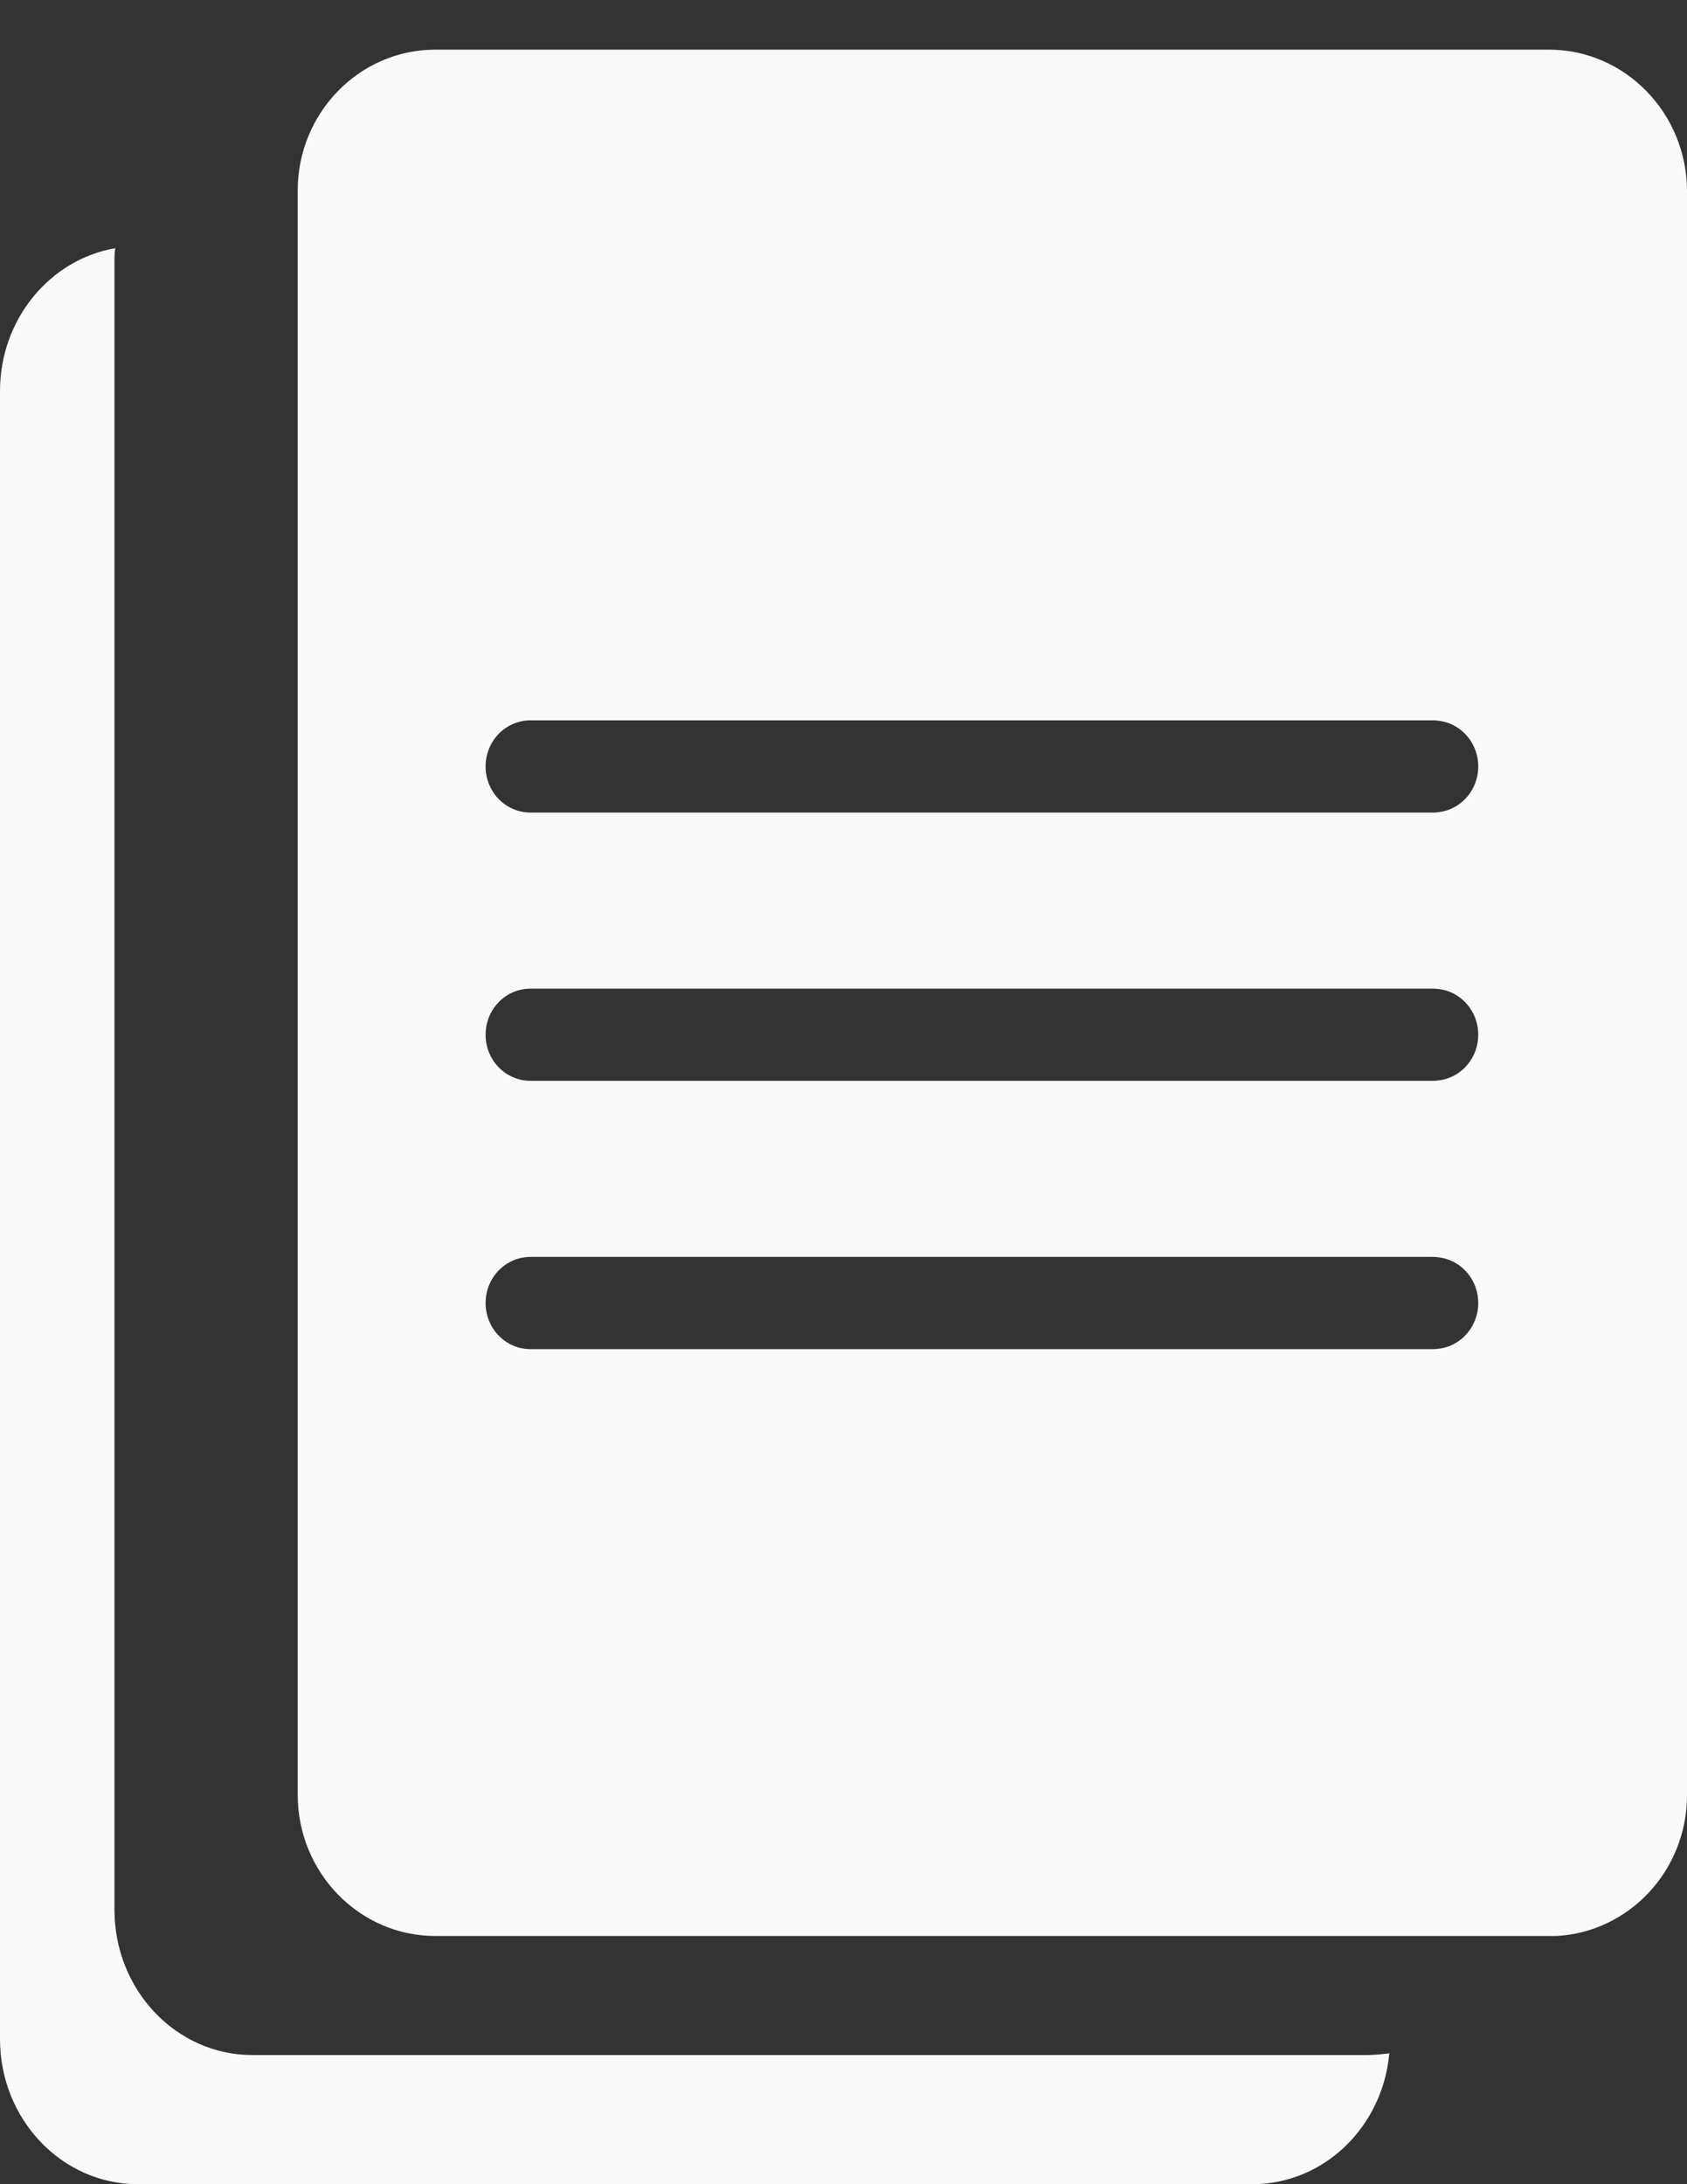 <svg width="34" height="44" viewBox="0 0 34 44" fill="none" xmlns="http://www.w3.org/2000/svg">
<rect x="0" y="0" width="34" height="44" fill="#333333" stroke="none"/>
<path d="M28 41.363C27.868 42.846 26.682 44 25.24 44H2.777C1.244 44 0 42.69 0 41.077V7.88C0 6.431 1.005 5.226 2.324 5C2.307 5.095 2.307 5.191 2.307 5.278V38.474C2.307 40.088 3.551 41.398 5.084 41.398H27.555C27.703 41.398 27.86 41.38 28 41.363Z" fill="#F9F9F9"/>
<path d="M31.217 1H8.774C7.243 1 6 2.275 6 3.837V36.154C6 37.725 7.243 39 8.774 39H31.226C31.275 39 31.316 39 31.366 39C32.831 38.924 34 37.683 34 36.163V3.837C33.992 2.275 32.749 1 31.217 1ZM29.052 27.161C28.994 27.169 28.945 27.178 28.887 27.178H10.693C10.191 27.178 9.787 26.764 9.787 26.249C9.787 25.734 10.191 25.32 10.693 25.32H28.887C28.945 25.32 28.994 25.328 29.052 25.337C29.472 25.413 29.793 25.793 29.793 26.249C29.793 26.705 29.472 27.085 29.052 27.161ZM29.052 21.756C28.994 21.765 28.945 21.773 28.887 21.773H10.693C10.191 21.773 9.787 21.36 9.787 20.844C9.787 20.329 10.191 19.916 10.693 19.916H28.887C28.945 19.916 28.994 19.924 29.052 19.932C29.472 20.008 29.793 20.388 29.793 20.844C29.793 21.3 29.472 21.68 29.052 21.756ZM29.052 16.352C28.994 16.36 28.945 16.369 28.887 16.369H10.693C10.191 16.369 9.787 15.955 9.787 15.44C9.787 14.925 10.191 14.511 10.693 14.511H28.887C28.945 14.511 28.994 14.52 29.052 14.528C29.472 14.604 29.793 14.984 29.793 15.44C29.793 15.896 29.472 16.276 29.052 16.352Z" fill="#F9F9F9"/>
</svg>
